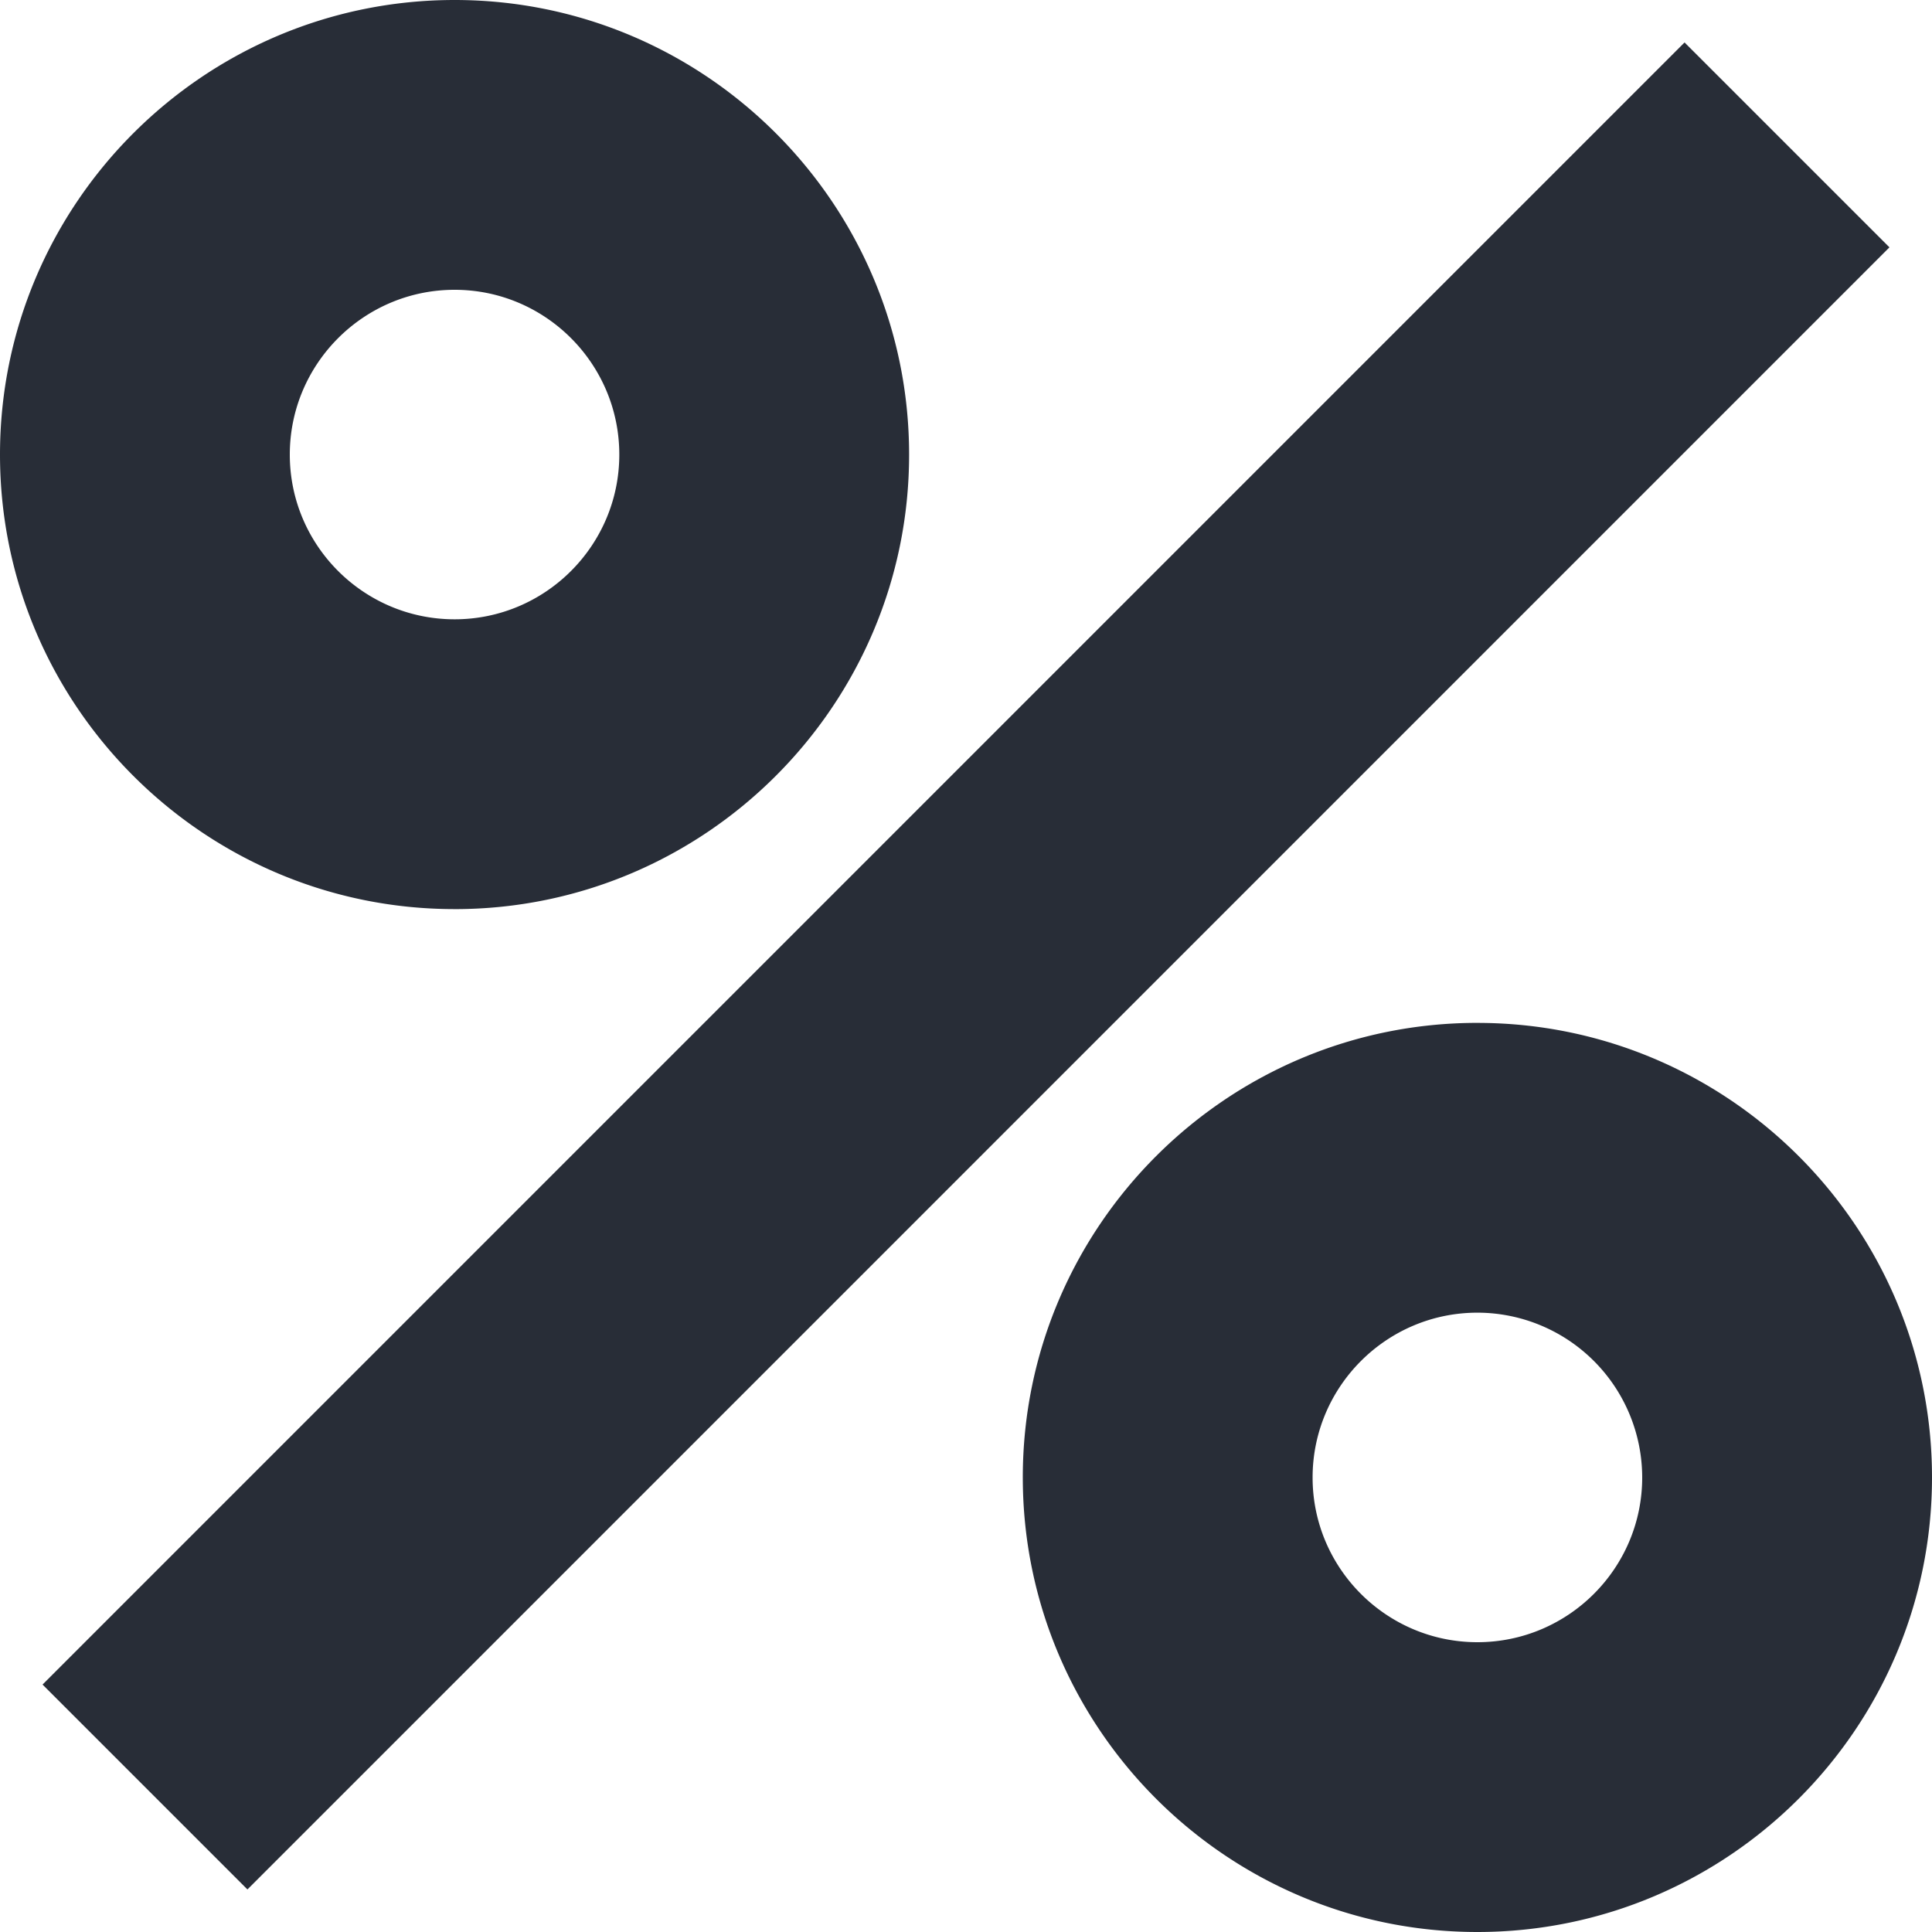 <svg xmlns="http://www.w3.org/2000/svg" width="80" height="80" fill="#282D37"><path d="M1.762 69.754L69.754 1.758l8.484 8.484-67.992 67.996zm0 0M61.176 42.355c-10.38 0-18.824 8.442-18.824 18.82C42.352 71.56 50.797 80 61.176 80 71.555 80 80 71.559 80 61.176c0-10.38-8.445-18.82-18.824-18.82zm0 25.645c-3.762 0-6.824-3.059-6.824-6.82 0-3.762 3.062-6.825 6.824-6.825A6.83 6.83 0 0168 61.18C68 64.94 64.937 68 61.176 68zm0 0M18.824 37.645c10.38 0 18.82-8.446 18.82-18.82C37.645 8.44 29.205 0 18.825 0 8.445 0 0 8.441 0 18.824c0 10.38 8.445 18.82 18.824 18.82zm0-25.645c3.762 0 6.82 3.063 6.82 6.824 0 3.758-3.058 6.82-6.82 6.82-3.762 0-6.824-3.058-6.824-6.82C12 15.062 15.063 12 18.824 12zm0 0"/></svg>
